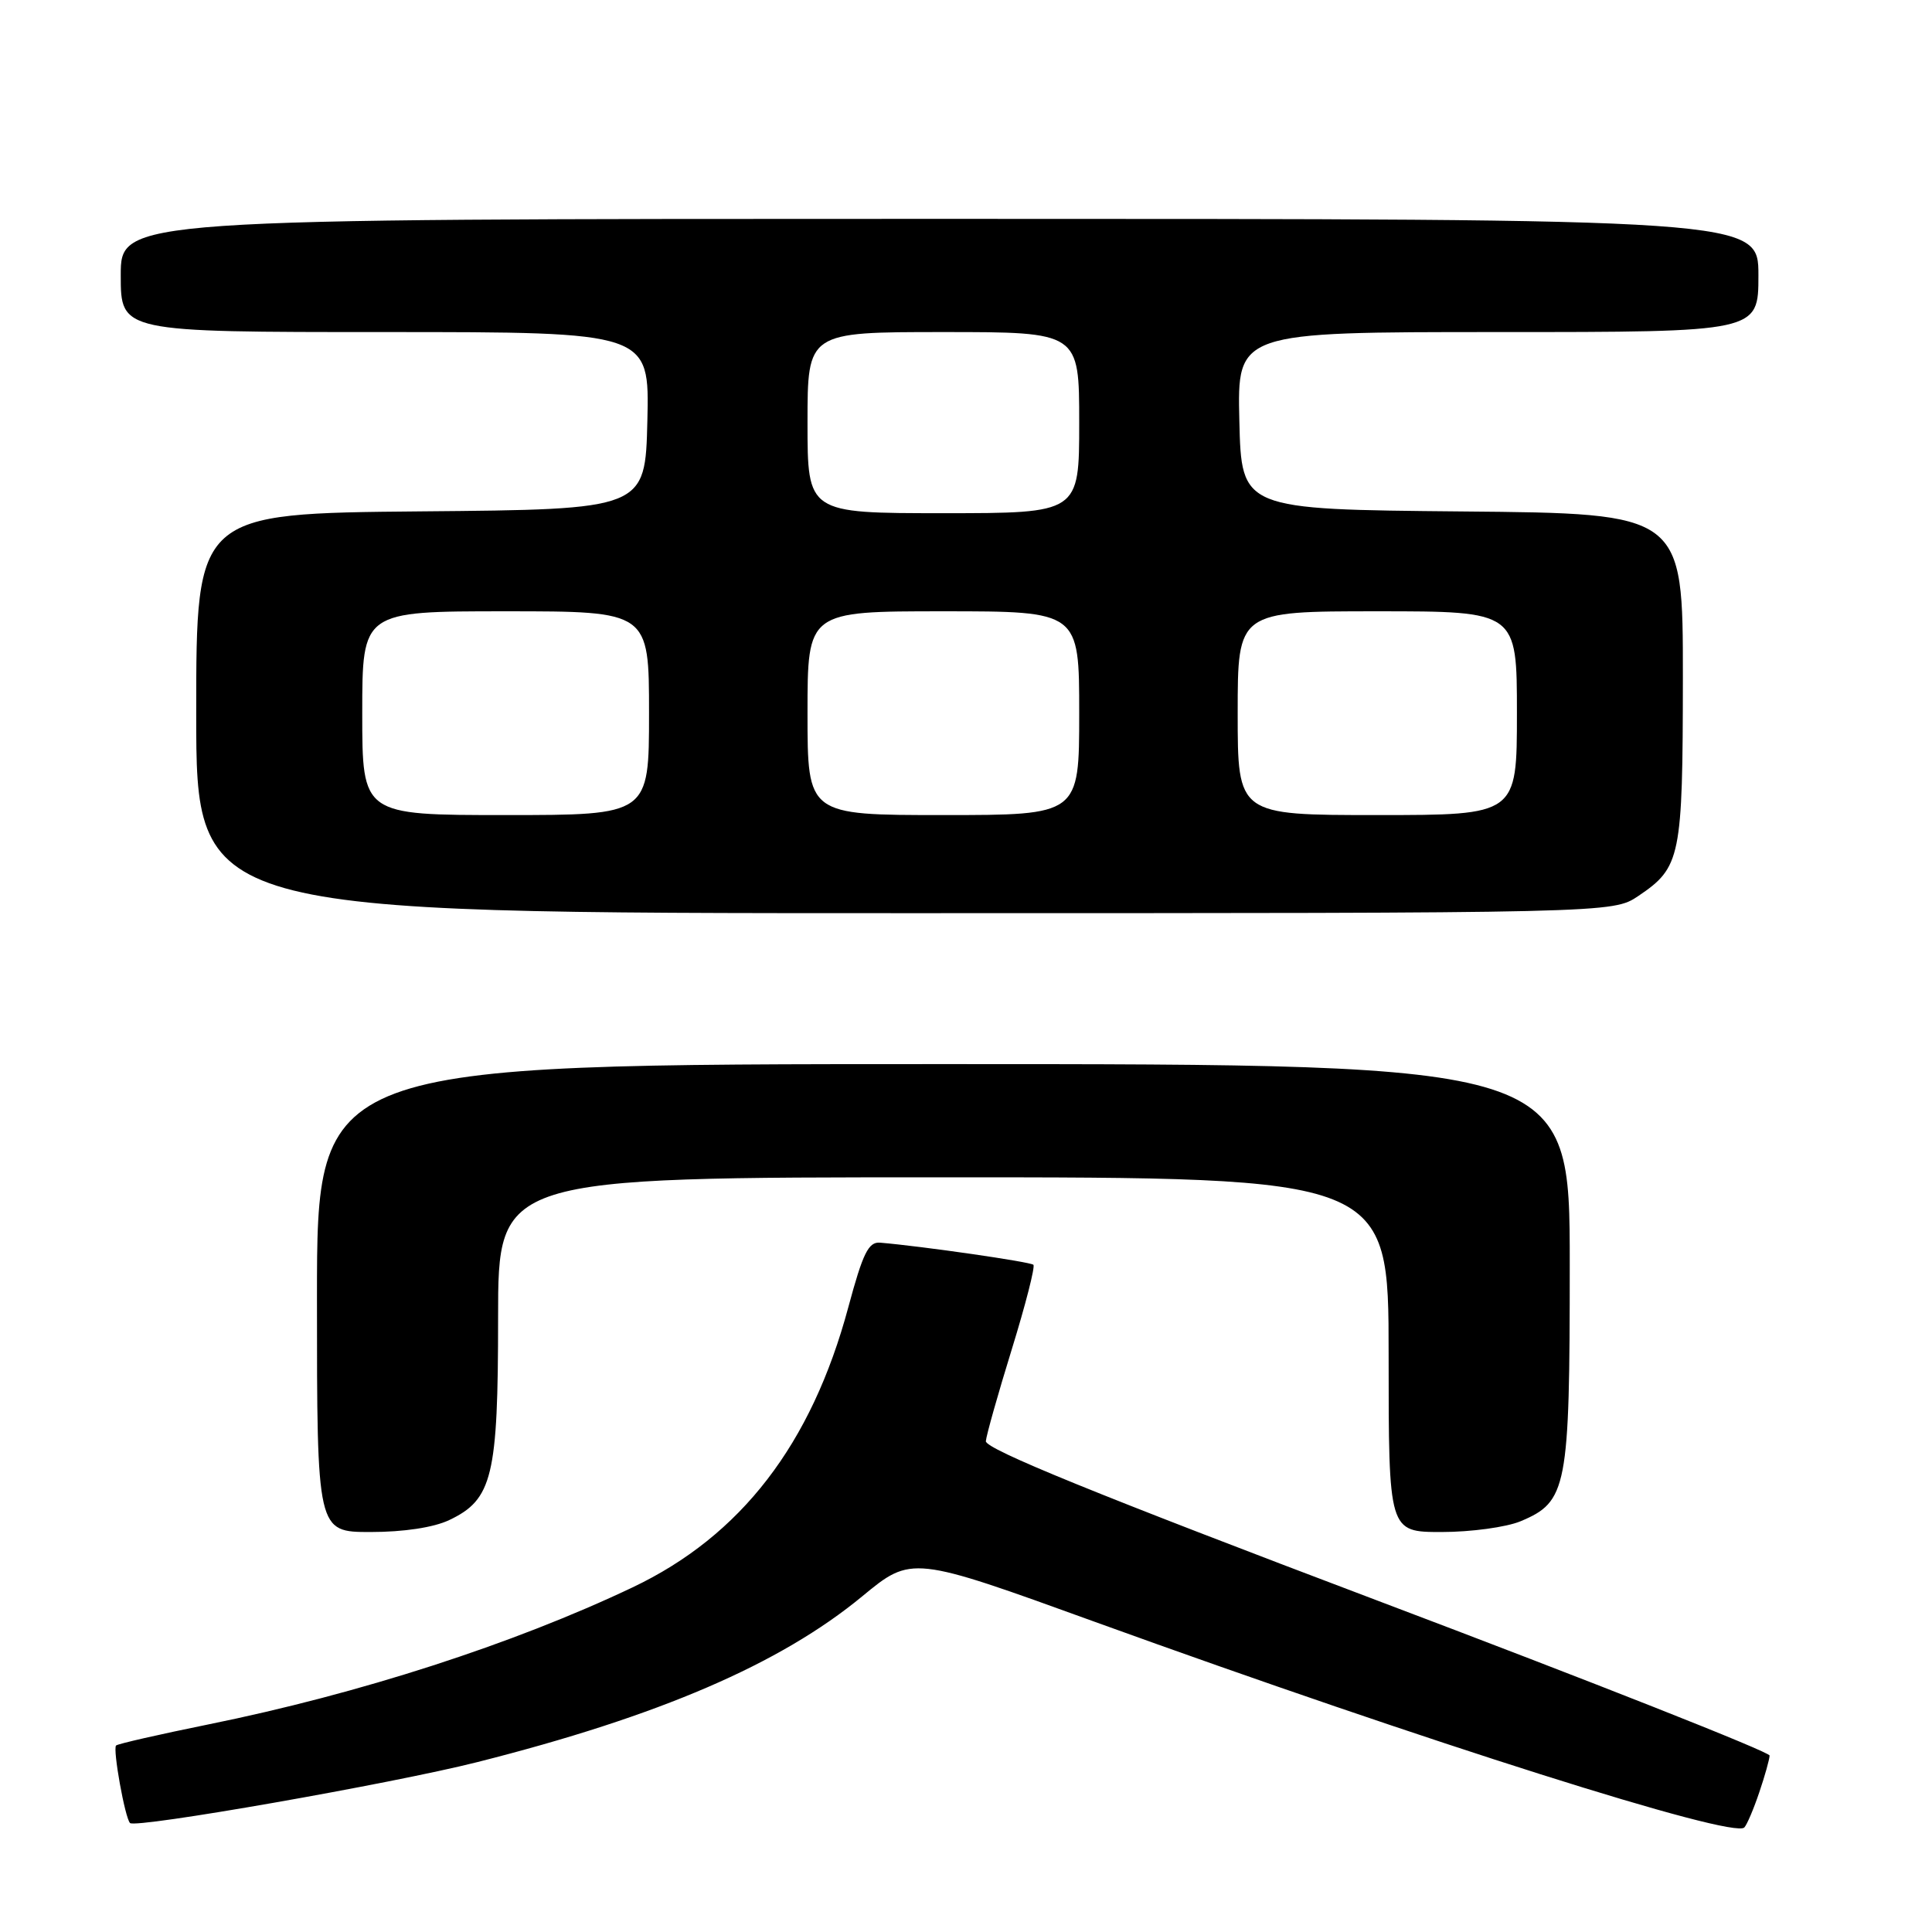 <?xml version="1.0" encoding="UTF-8" standalone="no"?>
<!DOCTYPE svg PUBLIC "-//W3C//DTD SVG 1.1//EN" "http://www.w3.org/Graphics/SVG/1.1/DTD/svg11.dtd" >
<svg xmlns="http://www.w3.org/2000/svg" xmlns:xlink="http://www.w3.org/1999/xlink" version="1.1" viewBox="0 0 256 256">
 <g >
 <path fill="currentColor"
d=" M 233.11 237.50 C 233.86 235.30 234.47 233.10 234.48 232.62 C 234.49 232.14 211.10 222.89 182.50 212.08 C 145.48 198.08 130.54 192.00 130.63 190.96 C 130.70 190.16 132.25 184.67 134.07 178.78 C 135.89 172.88 137.18 167.85 136.93 167.59 C 136.53 167.20 122.19 165.13 116.62 164.66 C 115.08 164.53 114.34 166.03 112.41 173.20 C 107.53 191.37 98.19 203.51 83.81 210.34 C 67.97 217.86 47.64 224.43 27.63 228.49 C 21.10 229.82 15.59 231.07 15.38 231.29 C 14.92 231.75 16.56 240.90 17.23 241.56 C 17.97 242.30 51.93 236.35 63.24 233.49 C 87.34 227.40 103.36 220.50 114.24 211.53 C 120.81 206.11 120.81 206.11 145.15 214.93 C 189.23 230.88 229.65 243.68 231.13 242.15 C 231.48 241.79 232.37 239.70 233.11 237.50 Z  M 59.52 201.42 C 65.26 198.70 66.00 195.62 66.00 174.60 C 66.00 156.00 66.00 156.00 125.00 156.00 C 184.00 156.00 184.00 156.00 184.00 179.50 C 184.00 203.00 184.00 203.00 191.03 203.00 C 194.90 203.00 199.59 202.36 201.47 201.58 C 207.66 198.99 208.00 197.23 208.00 167.55 C 208.00 141.00 208.00 141.00 125.00 141.00 C 42.00 141.00 42.00 141.00 42.00 172.00 C 42.00 203.00 42.00 203.00 49.10 203.00 C 53.49 203.00 57.46 202.40 59.52 201.42 Z  M 217.09 118.72 C 222.71 114.93 222.97 113.65 222.99 89.77 C 223.00 68.03 223.00 68.03 193.75 67.77 C 164.50 67.50 164.50 67.50 164.22 55.75 C 163.94 44.00 163.94 44.00 198.47 44.00 C 233.00 44.00 233.00 44.00 233.00 36.50 C 233.00 29.00 233.00 29.00 124.50 29.00 C 16.00 29.00 16.00 29.00 16.00 36.50 C 16.00 44.00 16.00 44.00 51.03 44.00 C 86.06 44.00 86.06 44.00 85.78 55.75 C 85.50 67.50 85.50 67.50 55.75 67.76 C 26.00 68.03 26.00 68.03 26.00 94.51 C 26.00 121.00 26.00 121.00 119.85 121.00 C 213.70 121.00 213.70 121.00 217.09 118.72 Z  M 48.00 94.50 C 48.00 81.00 48.00 81.00 67.00 81.00 C 86.00 81.00 86.00 81.00 86.00 94.50 C 86.00 108.00 86.00 108.00 67.00 108.00 C 48.00 108.00 48.00 108.00 48.00 94.50 Z  M 107.00 94.50 C 107.00 81.00 107.00 81.00 125.00 81.00 C 143.00 81.00 143.00 81.00 143.00 94.50 C 143.00 108.00 143.00 108.00 125.00 108.00 C 107.00 108.00 107.00 108.00 107.00 94.50 Z  M 164.00 94.50 C 164.00 81.00 164.00 81.00 182.50 81.00 C 201.00 81.00 201.00 81.00 201.00 94.50 C 201.00 108.00 201.00 108.00 182.50 108.00 C 164.00 108.00 164.00 108.00 164.00 94.50 Z  M 107.00 56.00 C 107.00 44.00 107.00 44.00 125.00 44.00 C 143.00 44.00 143.00 44.00 143.00 56.00 C 143.00 68.00 143.00 68.00 125.00 68.00 C 107.00 68.00 107.00 68.00 107.00 56.00 Z "/>
</g>
</svg>